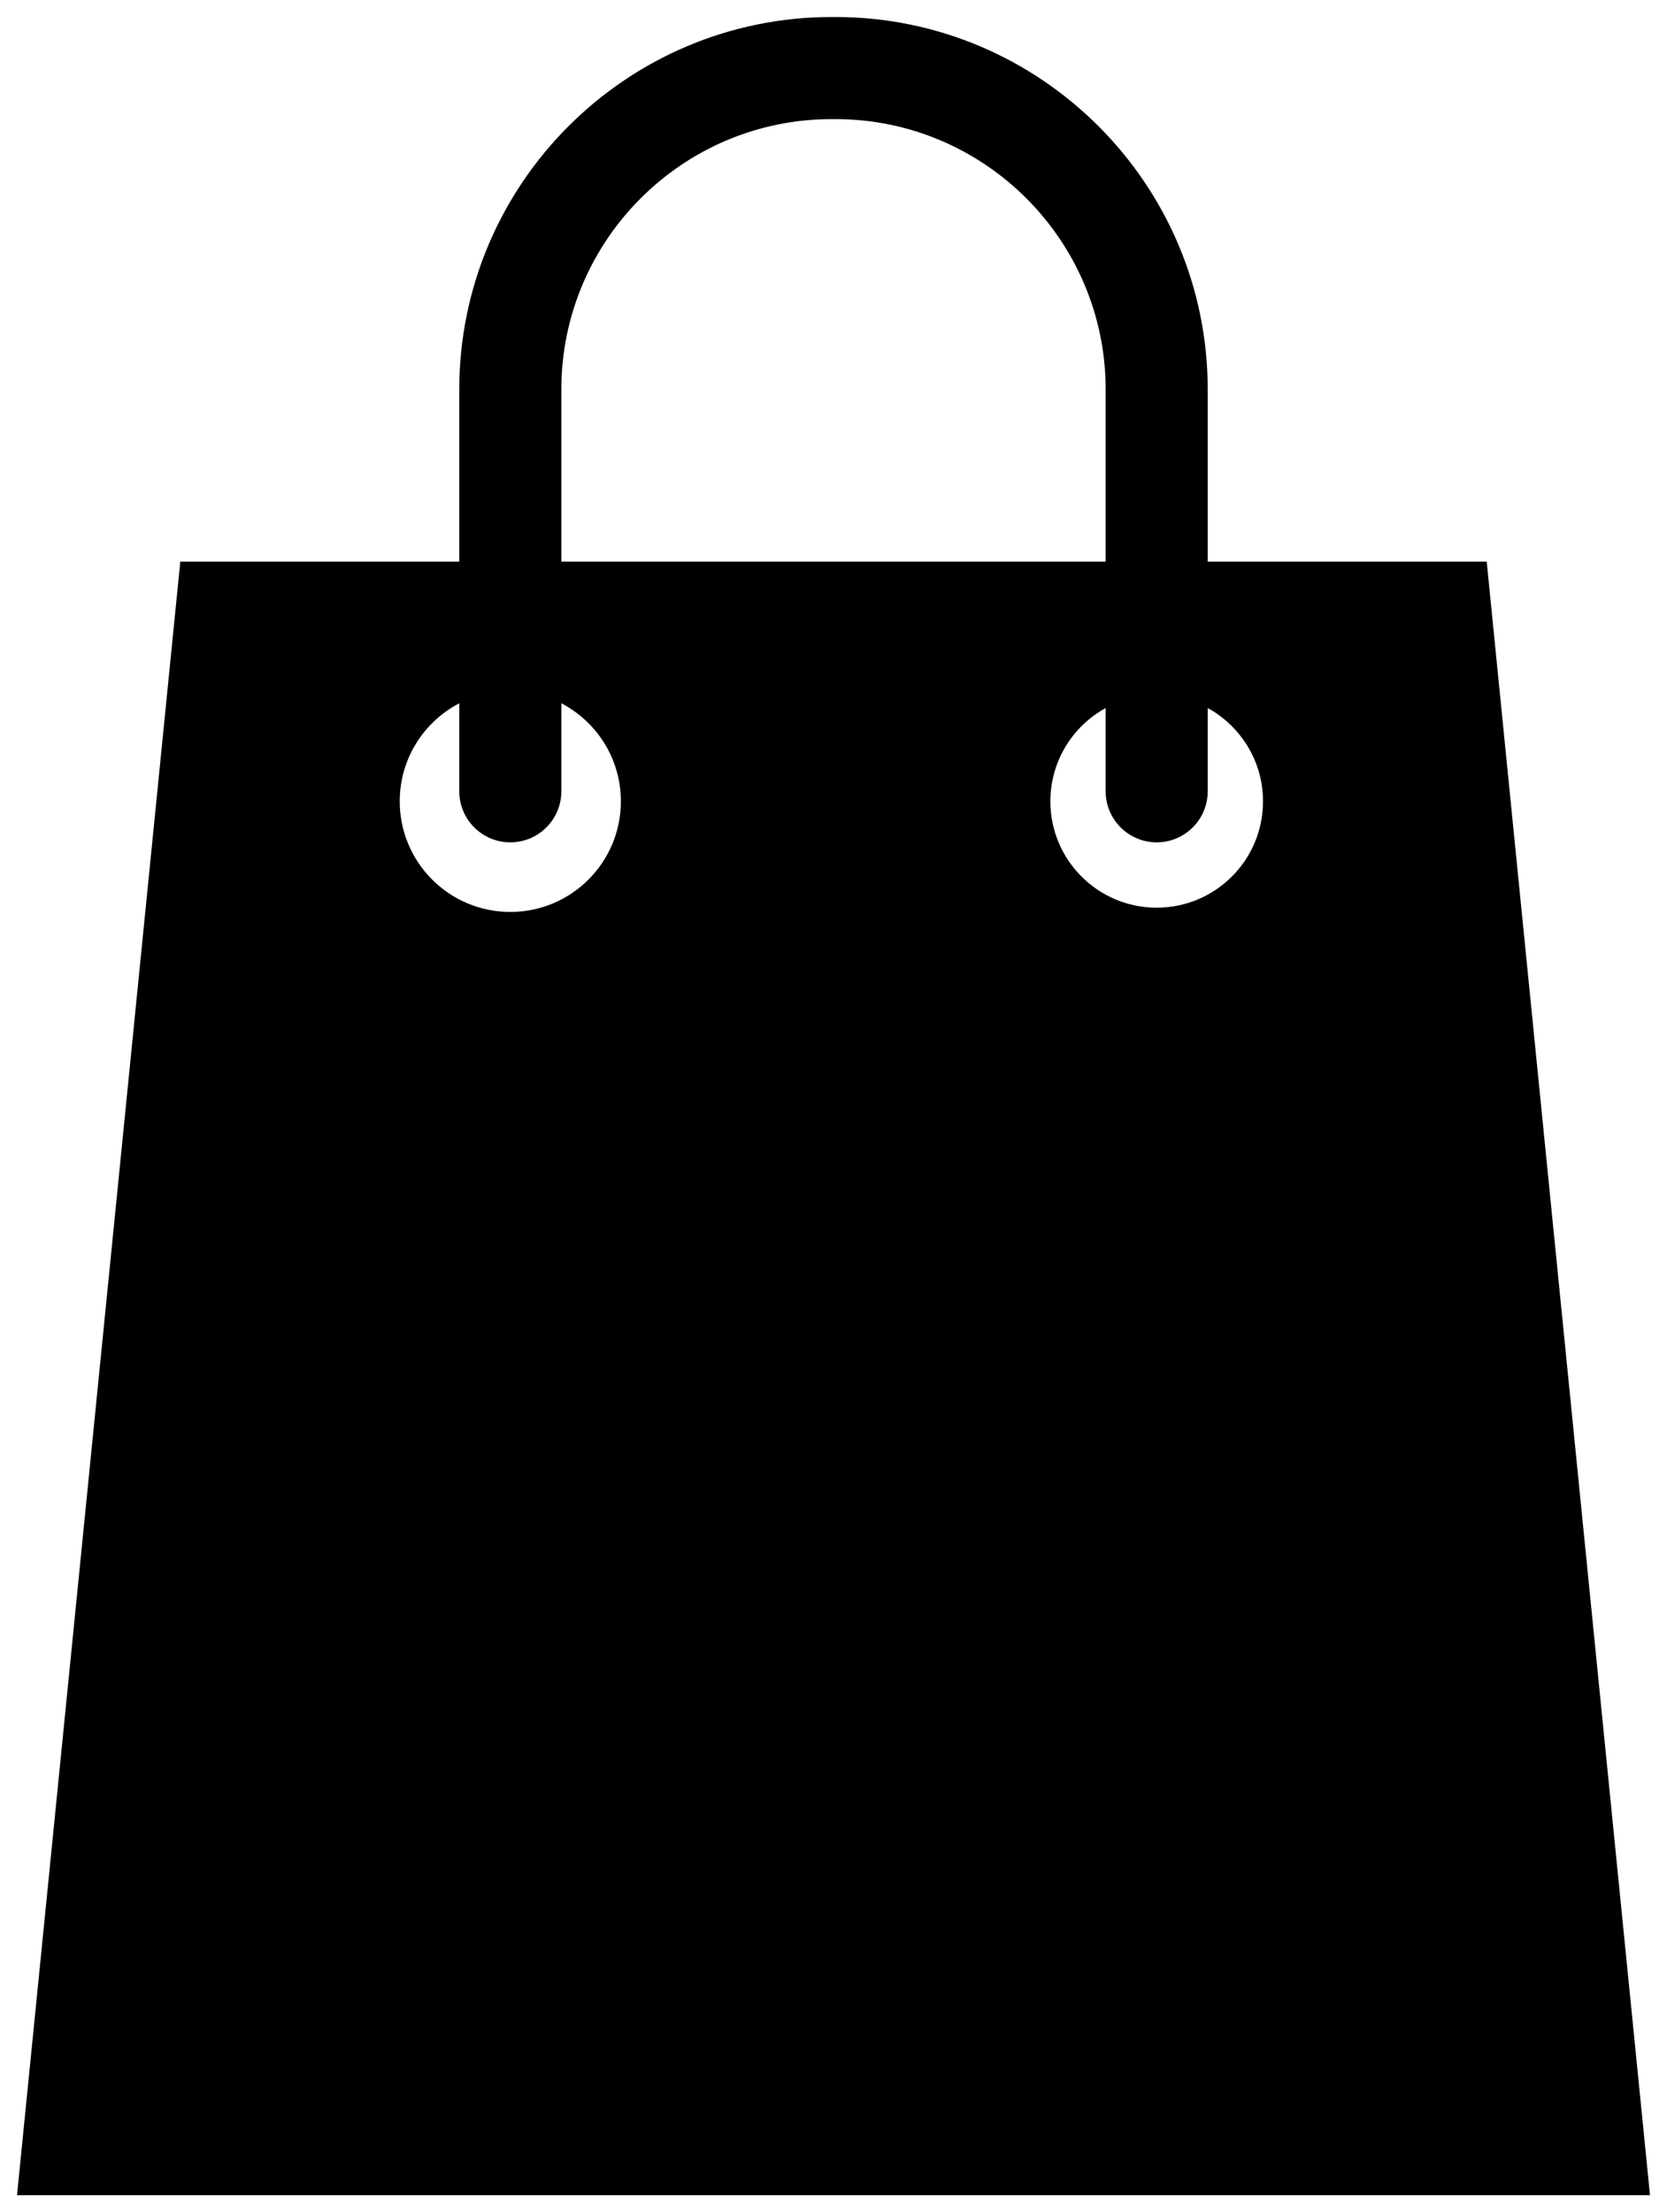 <?xml version="1.0" encoding="utf-8"?>
<!-- Uploaded to SVGRepo https://www.svgrepo.com -->
<svg version="1.1" id="Layer_1" xmlns="http://www.w3.org/2000/svg" xmlns:xlink="http://www.w3.org/1999/xlink" x="0px" y="0px"
	 width="196px" height="260px" viewBox="0 0 196 260" enable-background="new 0 0 196 260" xml:space="preserve">
<path d="M174.8,66H142V45.778C142,21.639,122.361,2,98.223,2h-0.445C73.639,2,54,21.639,54,45.778V66H21.2L2,258h192L174.8,66z
	 M66,45.778C66,28.255,80.255,14,97.778,14h0.445C115.745,14,130,28.255,130,45.778V66H66V45.778z M60,107.18c-7.18,0-13-5.82-13-13
	c0-5.014,2.843-9.357,7-11.526V93c0,3.313,2.687,6,6,6s6-2.687,6-6V82.654c4.157,2.169,7,6.512,7,11.526
	C73,101.36,67.18,107.18,60,107.18z M136,106.68c-6.9,0-12.5-5.59-12.5-12.5c0-4.726,2.628-8.84,6.5-10.964V93c0,3.313,2.687,6,6,6
	s6-2.687,6-6v-9.784c3.872,2.125,6.5,6.239,6.5,10.964C148.5,101.09,142.9,106.68,136,106.68z"/>
</svg>
